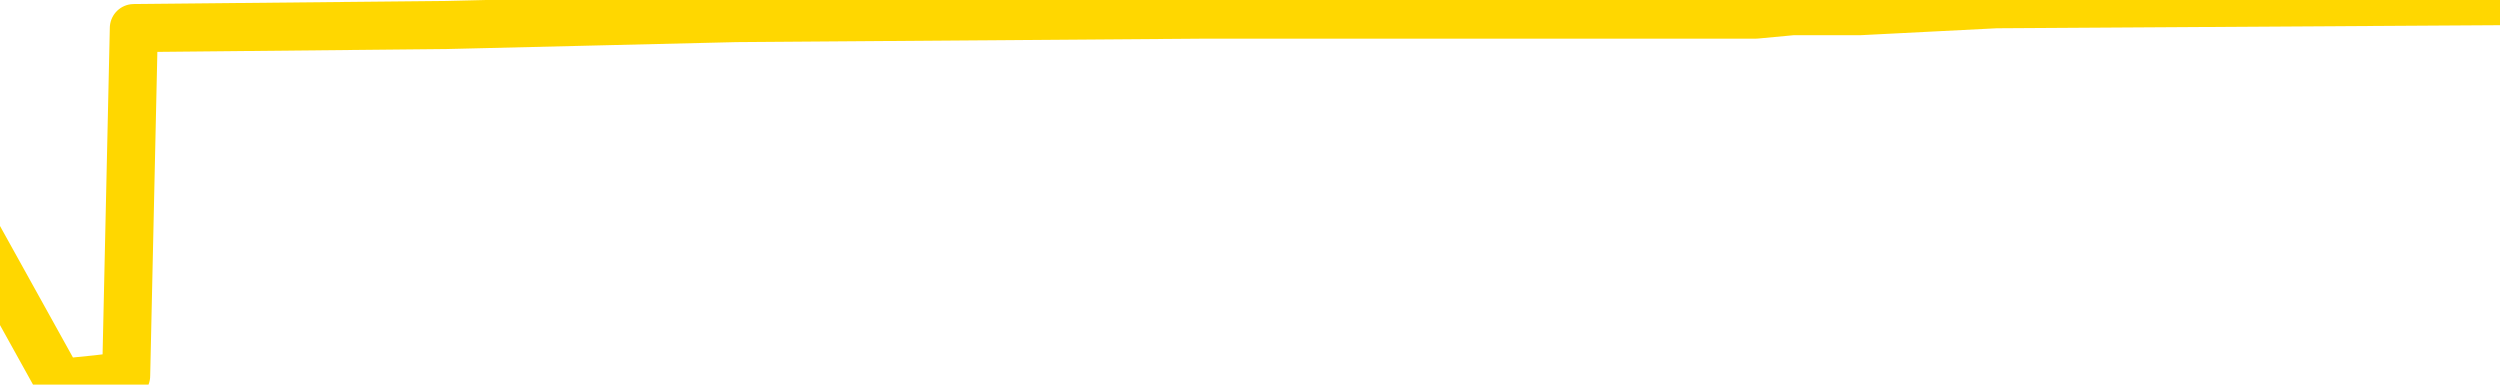 <svg xmlns="http://www.w3.org/2000/svg" version="1.1" viewBox="0 0 6500 1000">
	<path fill="none" stroke="gold" stroke-width="125" stroke-linecap="round" stroke-linejoin="round" d="M0 5900  L-392461 5900 L-389857 5891 L-388189 5882 L-369860 5865 L-369689 5847 L-362532 5829 L-362499 5829 L-349068 5820 L-346146 5829 L-332805 5803 L-328636 5767 L-327476 5723 L-326857 5679 L-324845 5652 L-321073 5634 L-320473 5617 L-320144 5599 L-319931 5581 L-319390 5564 L-318152 5493 L-316973 5422 L-314108 5351 L-313586 5280 L-308730 5262 L-305793 5245 L-305750 5227 L-305442 5209 L-305190 5192 L-302595 5174 L-298340 5174 L-298322 5174 L-297085 5174 L-295207 5174 L-293254 5156 L-292306 5139 L-292035 5121 L-291725 5112 L-291627 5103 L-290797 5103 L-288766 5112 L-288476 5032 L-286329 4997 L-286174 4944 L-282517 4891 L-282266 4917 L-282168 4908 L-281651 4935 L-279500 4979 L-278571 5023 L-277045 5068 L-275805 5068 L-274259 5059 L-271297 5041 L-270175 5023 L-269866 5006 L-268655 4997 L-265648 5094 L-265628 5085 L-265281 5077 L-265068 5068 L-264942 4944 L-264700 4926 L-264662 4908 L-264642 4891 L-264623 4873 L-264564 4855 L-264506 4837 L-264488 4820 L-264045 4802 L-262805 4784 L-261259 4767 L-257872 4749 L-252145 4740 L-251944 4731 L-250308 4722 L-248586 4713 L-247154 4705 L-246922 4696 L-246206 4687 L-240074 4678 L-239706 4660 L-239552 4643 L-238974 4625 L-238681 4607 L-237714 4590 L-237404 4572 L-236805 4554 L-235199 4554 L-234464 4554 L-234154 4563 L-233386 4563 L-231350 4545 L-230924 4528 L-230112 4519 L-222683 4501 L-222160 4483 L-221987 4466 L-221252 4448 L-219684 4430 L-219278 4421 L-217053 4404 L-216105 4395 L-215680 4386 L-215350 4386 L-214306 4377 L-212198 4359 L-211946 4342 L-211327 4324 L-210514 4315 L-208406 4297 L-208358 4280 L-206430 4262 L-206104 4244 L-205969 4226 L-205466 4218 L-204053 4200 L-203550 4164 L-203028 4138 L-199469 4102 L-198734 4067 L-196309 4067 L-195019 4049 L-194613 4040 L-191460 4040 L-191305 4040 L-191285 4049 L-190918 4049 L-189660 4058 L-188945 4067 L-188055 4067 L-187648 4067 L-186720 4067 L-185611 4058 L-185308 4094 L-179059 4111 L-178112 4129 L-176485 4147 L-175984 4156 L-172308 4164 L-171476 4173 L-167523 4182 L-166111 4156 L-163621 4138 L-162945 4120 L-162906 4111 L-162035 4111 L-158824 4102 L-155961 4094 L-154993 4085 L-153872 4067 L-153853 4049 L-152228 4032 L-151763 4005 L-151672 3996 L-145302 3987 L-144354 3979 L-141897 3970 L-141024 3952 L-139788 3943 L-137787 3934 L-137390 3917 L-135953 3899 L-133927 3890 L-133714 3872 L-132534 3863 L-131025 3855 L-131005 3846 L-128993 3837 L-128123 3819 L-127253 3810 L-126668 3793 L-126131 3775 L-125473 3757 L-124235 3739 L-123674 3731 L-122493 3722 L-121255 3713 L-121217 3704 L-120830 3695 L-120288 3677 L-119515 3669 L-118392 3660 L-116303 3642 L-115970 3624 L-115684 3607 L-114755 3598 L-114272 3580 L-113537 3571 L-109906 3562 L-108778 3553 L-108623 3545 L-107597 3527 L-103883 3518 L-102665 3500 L-100847 3483 L-98061 3474 L-97500 3456 L-93612 3456 L-91135 3447 L-89800 3447 L-89297 3438 L-88814 3430 L-86124 3430 L-82353 3430 L-79896 3430 L-78716 3430 L-78077 3421 L-75717 3403 L-75640 3394 L-74592 3385 L-74498 3368 L-73996 3368 L-73550 3368 L-73493 3368 L-73279 3368 L-70319 3350 L-67612 3341 L-67457 3332 L-63936 3323 L-63413 3306 L-62446 3288 L-62097 3279 L-61053 3261 L-60125 3244 L-59699 3235 L-58190 3235 L-57223 3226 L-57204 3217 L-55308 2571 L-55192 1906 L-55144 1251 L-55120 596 L-52116 587 L-50085 569 L-48324 560 L-47957 552 L-47511 534 L-47144 525 L-46731 507 L-44746 498 L-44532 498 L-44377 490 L-42772 490 L-41650 481 L-40702 472 L-39445 454 L-37800 445 L-36621 428 L-30031 419 L-29985 410 L-29579 401 L-28534 392 L-28398 383 L-26716 366 L-26696 357 L-25359 339 L-24123 330 L-23969 321 L-23595 304 L-23388 295 L-23079 286 L-22305 268 L-19984 259 L-19326 251 L-17198 242 L-15476 233 L-15282 215 L-12729 206 L-12452 189 L-12264 171 L-11432 162 L-10659 153 L-9961 144 L-4961 144 L-4585 127 L-332 118 L154 994 L173 994 L252 986 L328 977 L348 73 L1160 65 L1914 47 L3133 38 L4565 38 L4661 29 L4836 29 L5190 11 L6500 3" />
</svg>
